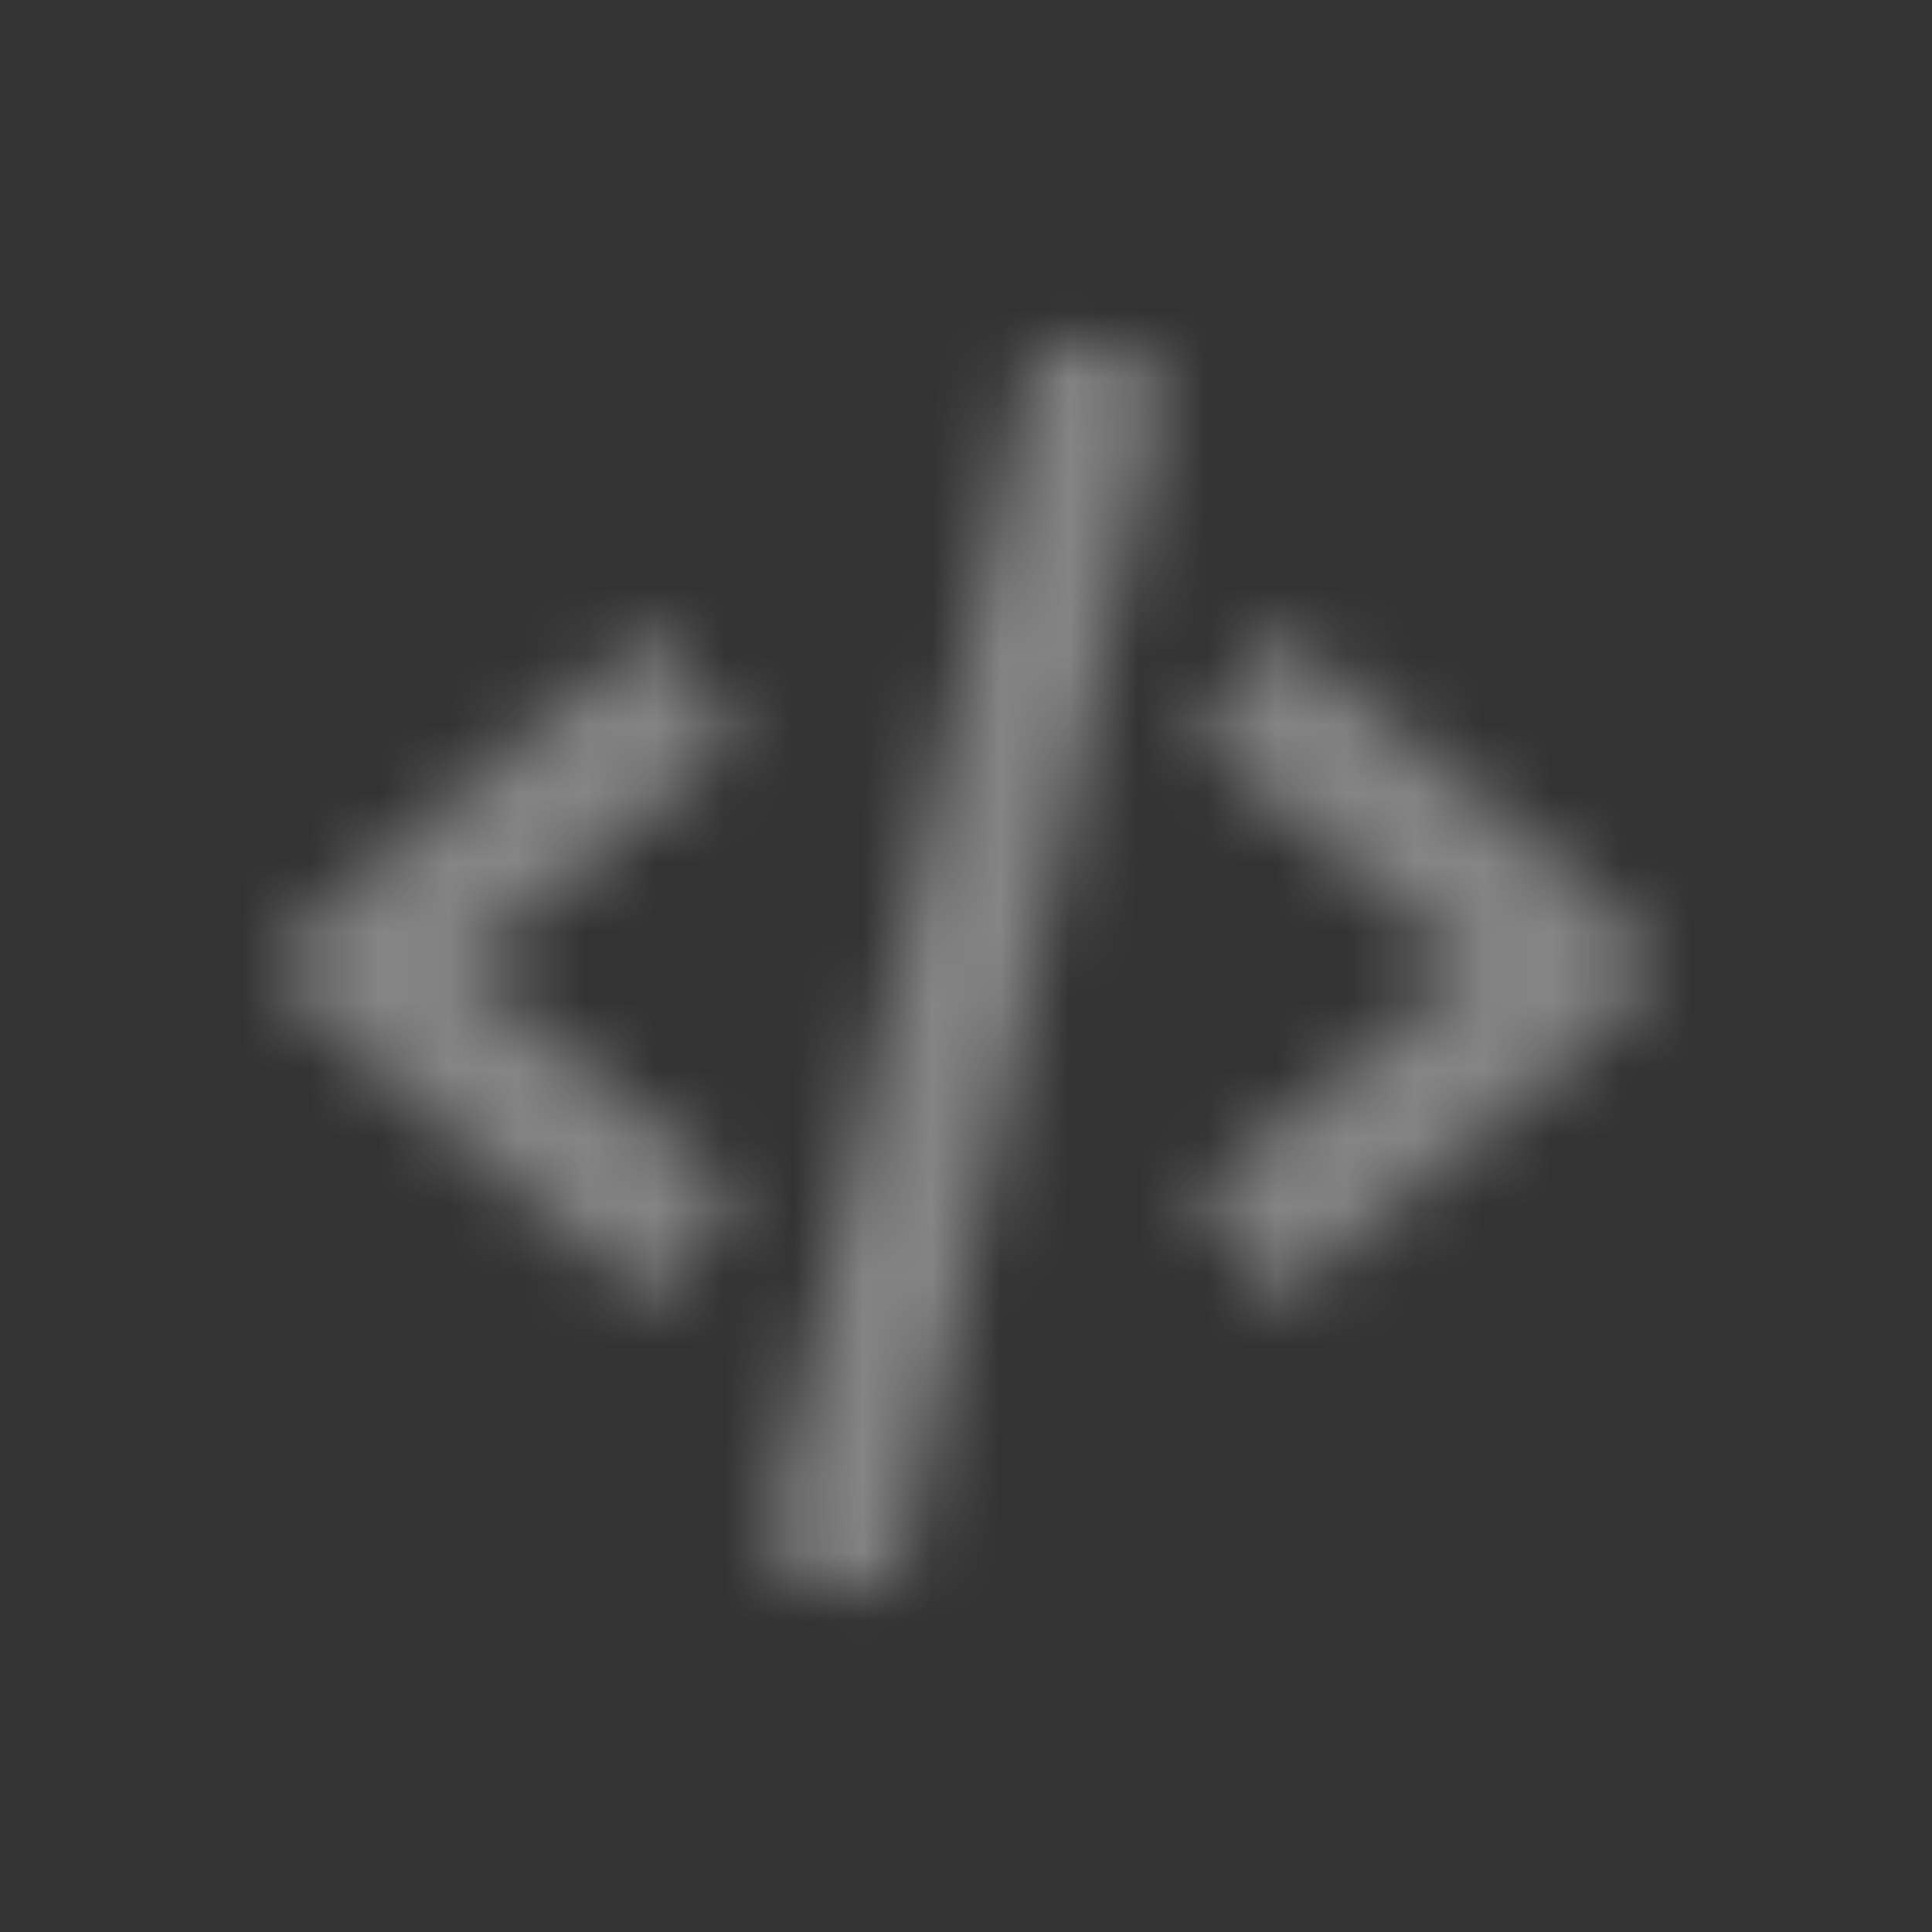 <svg width="28" height="28" viewBox="0 0 28 28" fill="none" xmlns="http://www.w3.org/2000/svg">
<rect x="0" y="0" width="28" height="28" fill="#333333" stroke="none"/>
<g opacity="0.4">
<mask id="mask0" mask-type="alpha" maskUnits="userSpaceOnUse" x="0" y="0" width="28" height="28">
<path d="M9.467 18.9L10.693 17.299L6.749 14L10.693 10.701L9.467 9.1L4.567 13.2C4.335 13.394 4.2 13.688 4.2 14C4.2 14.312 4.335 14.606 4.567 14.8L9.467 18.9ZM18.532 9.1L17.308 10.701L21.251 14L17.308 17.299L18.532 18.9L23.433 14.8C23.665 14.606 23.8 14.312 23.8 14C23.8 13.688 23.665 13.394 23.433 13.2L18.532 9.1Z" fill="white"/>
<path d="M16.939 5.327L12.989 23.1L11.061 22.672L15.01 4.899L16.939 5.327Z" fill="white"/>
</mask>
<g mask="url(#mask0)">
<rect width="28" height="28" fill="white"/>
</g>
</g>
</svg>